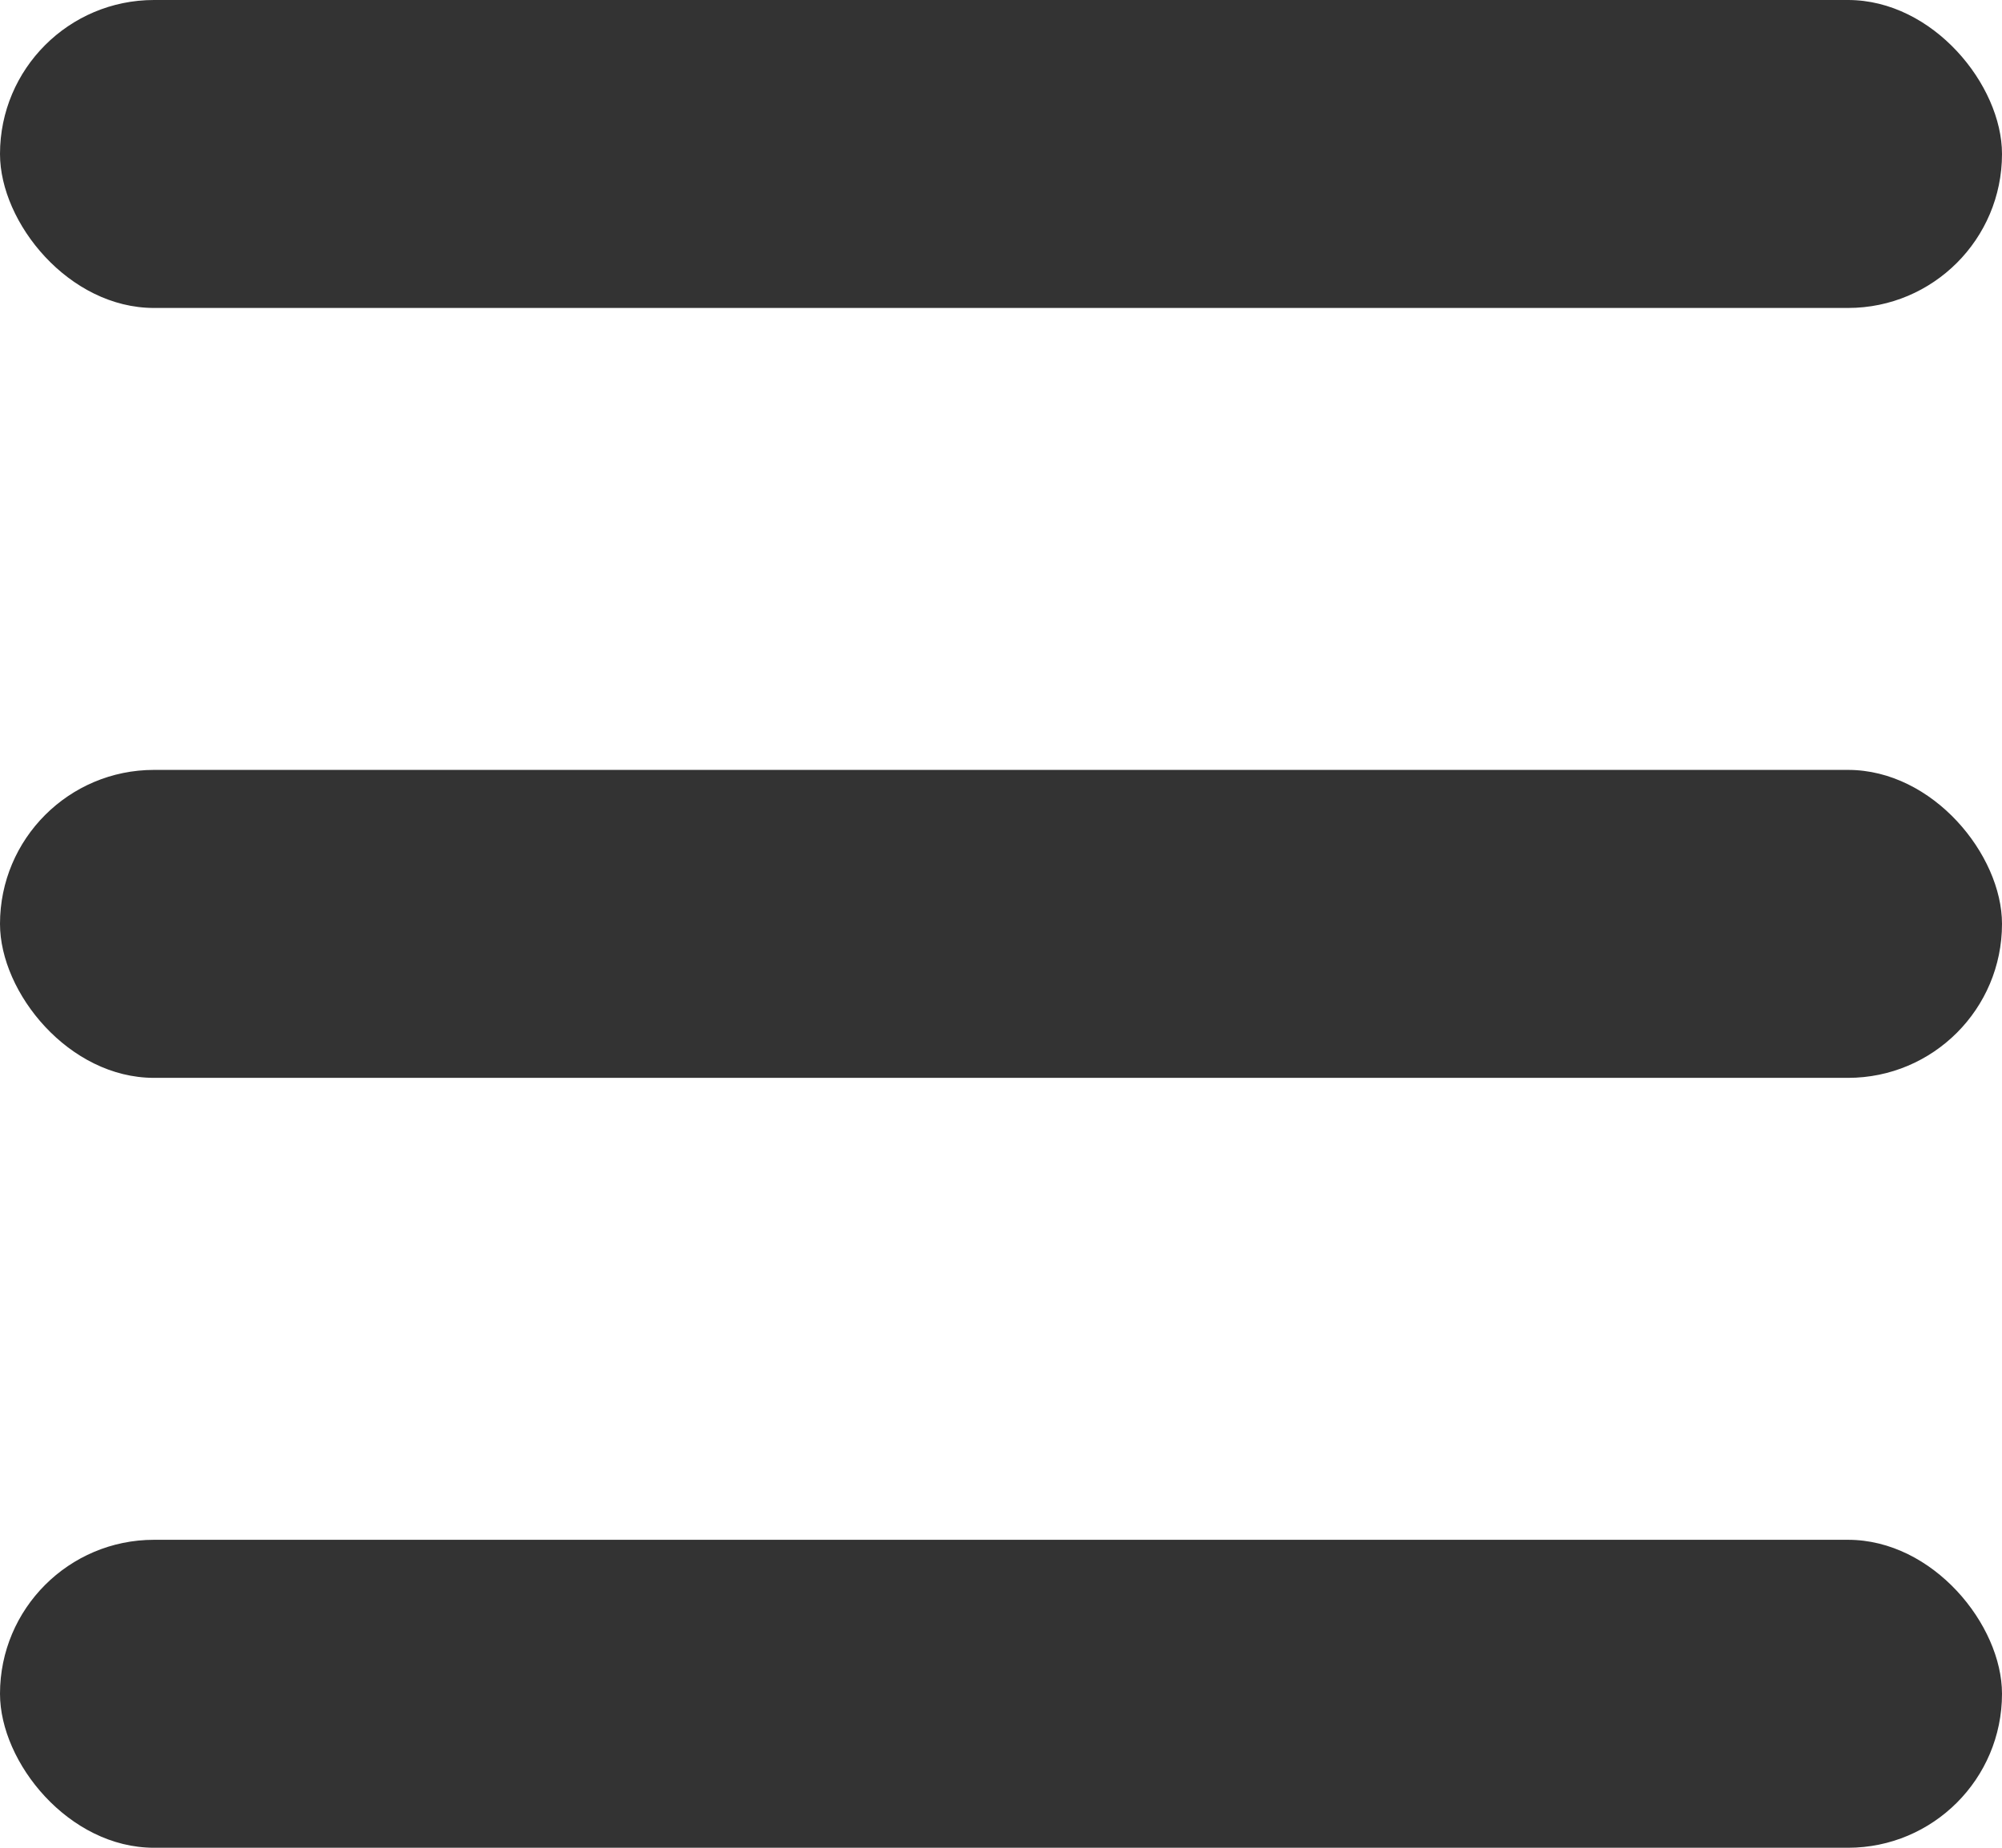 <svg width="13" height="12" viewBox="0 0 13 12" fill="none" xmlns="http://www.w3.org/2000/svg">
<rect width="13" height="2" rx="1" fill="#333333"/>
<rect y="5" width="13" height="2" rx="1" fill="#333333"/>
<rect y="10" width="13" height="2" rx="1" fill="#333333"/>
</svg>
